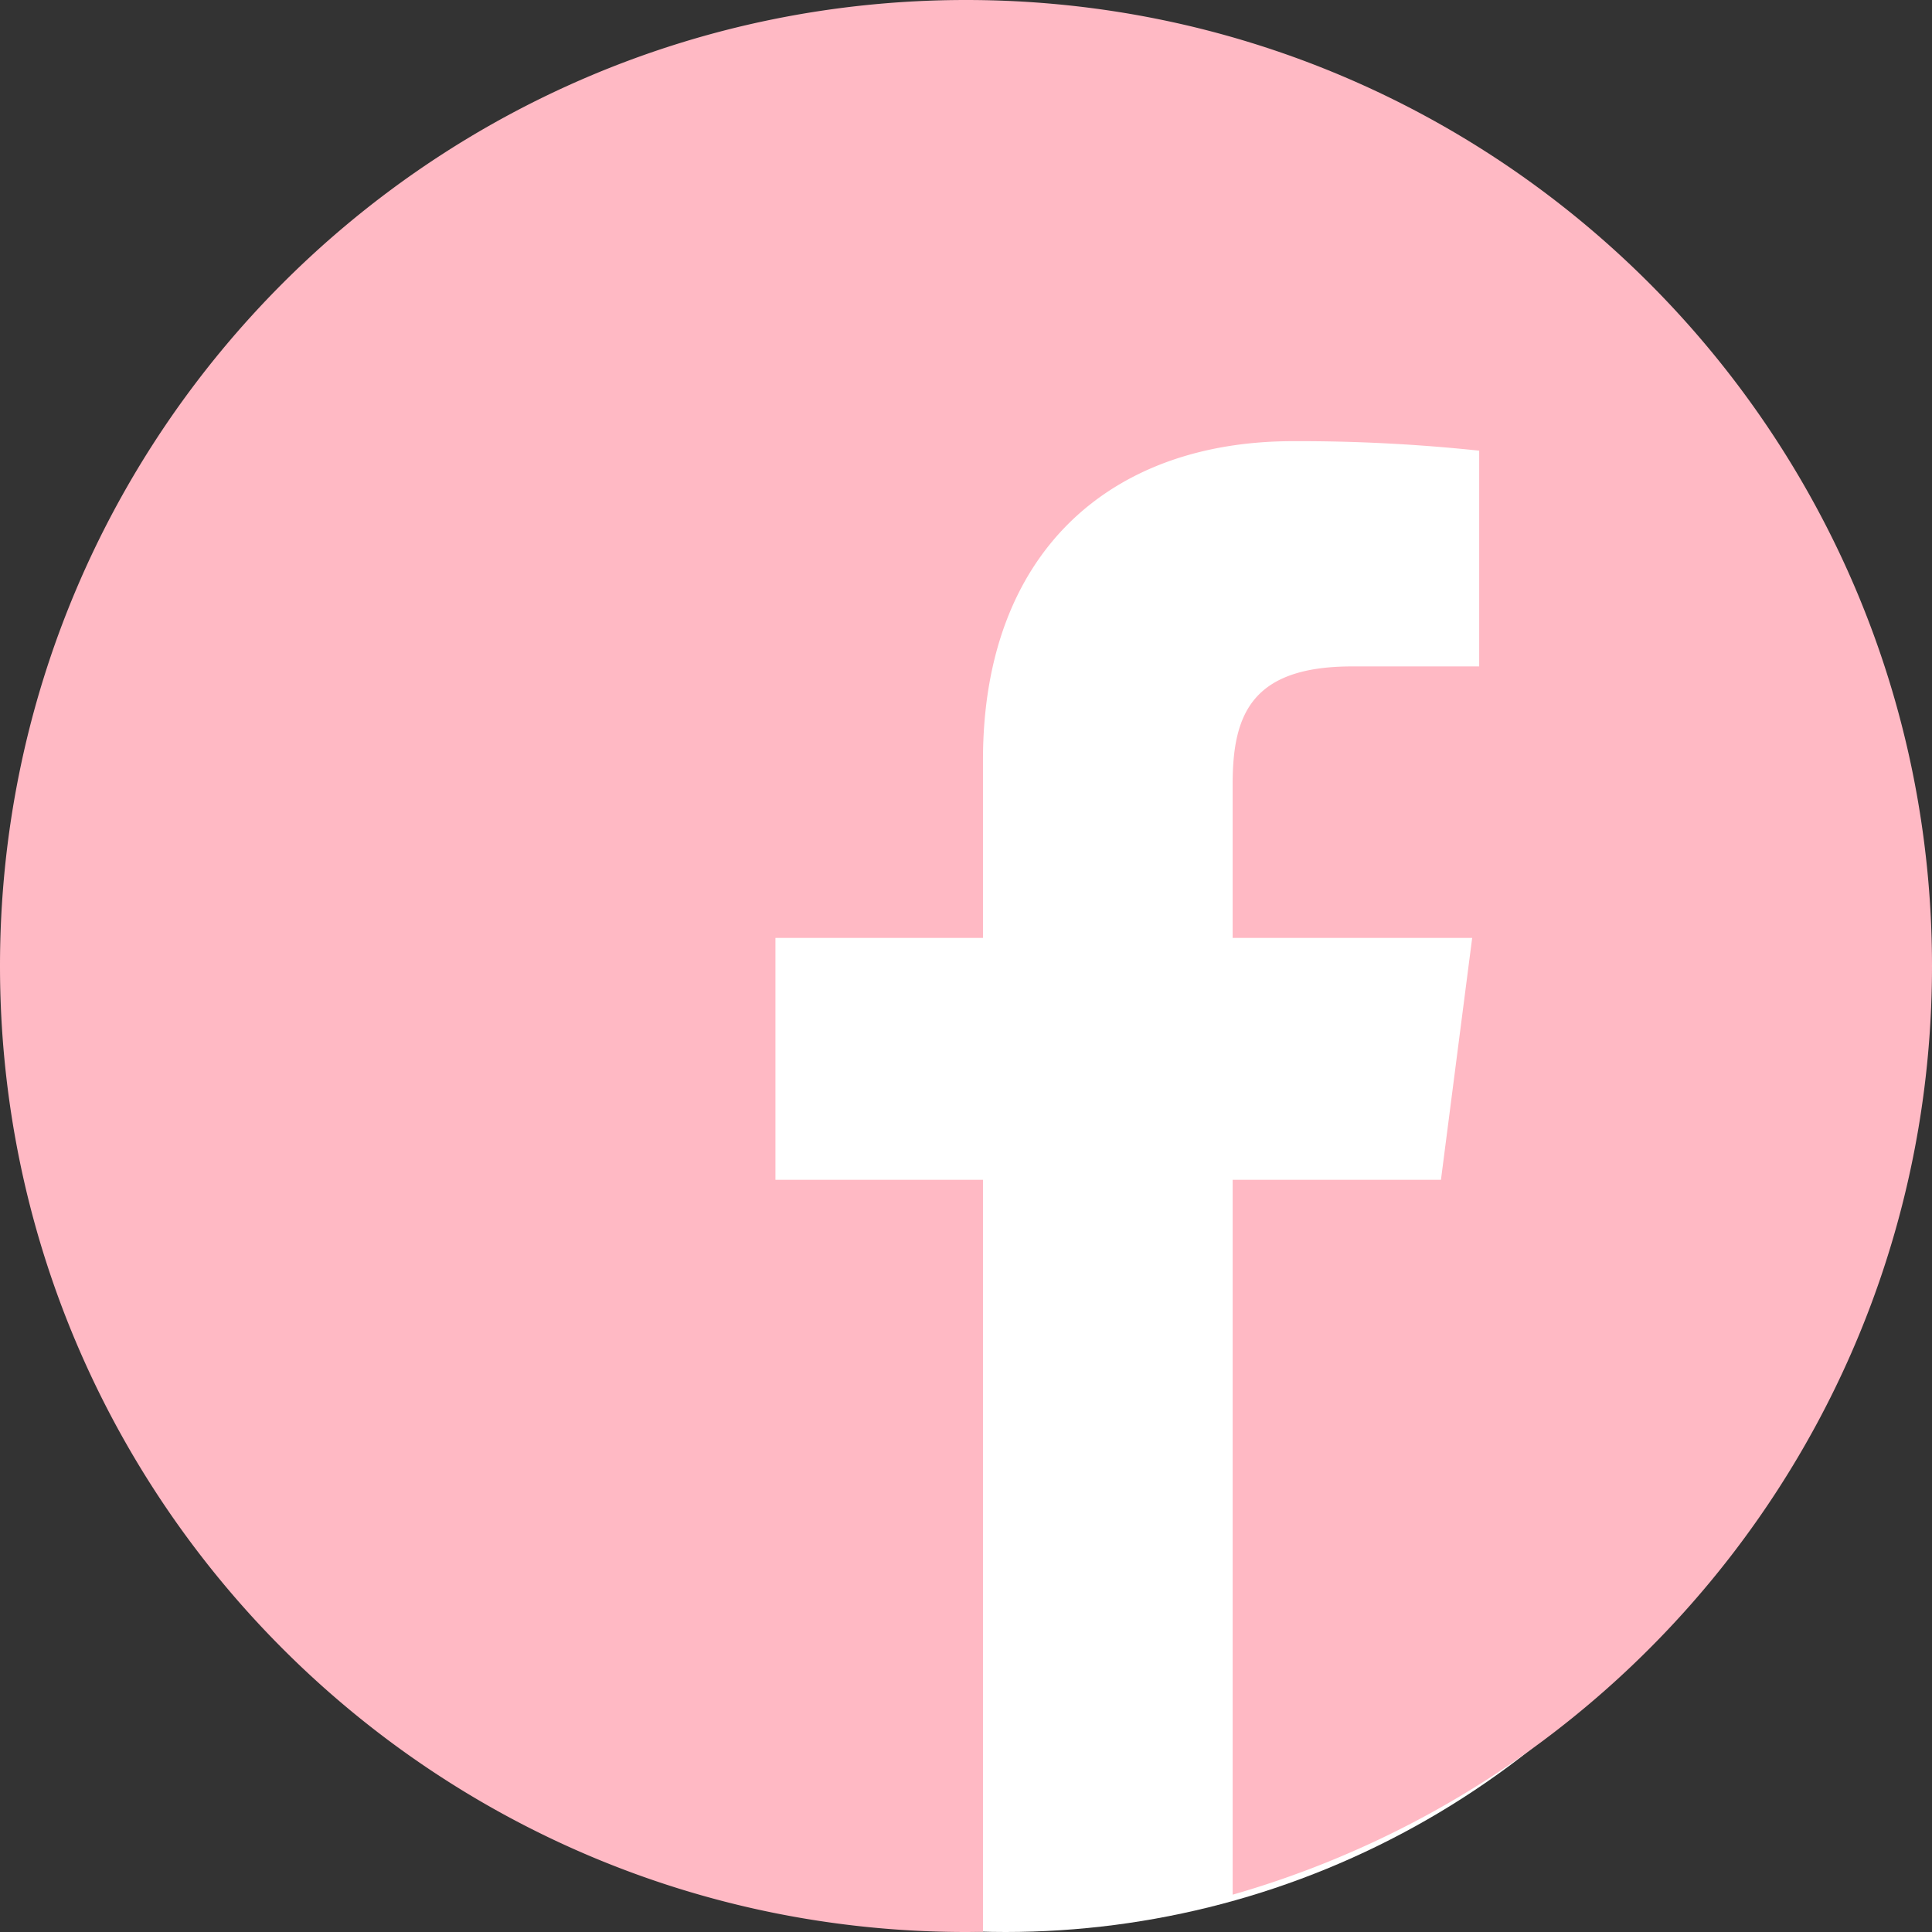 <svg xmlns="http://www.w3.org/2000/svg" width="512" height="512" viewBox="0 0 512 512">
  <rect x="0" y="0" width="512" height="512" fill="#333333" stroke="none"/>
  <g id="Grupo_4" data-name="Grupo 4" transform="translate(-598 -487)">
    <ellipse id="Elipse_3" data-name="Elipse 3" cx="223.5" cy="222.5" rx="223.5" ry="222.5" transform="translate(641 554)" fill="#fff"/>
    <g id="facebook" transform="translate(598 487)">
      <path id="Trazado_1" data-name="Trazado 1" d="M297.277,508.668q-3.2.521-6.422.961Q294.078,509.189,297.277,508.668Zm0,0" fill="#ffb9c4"/>
      <path id="Trazado_2" data-name="Trazado 2" d="M302.4,507.793c-1.02.188-2.039.359-3.059.535C300.359,508.152,301.378,507.98,302.4,507.793Zm0,0" fill="#ffb9c4"/>
      <path id="Trazado_3" data-name="Trazado 3" d="M285.137,510.34q-3.744.422-7.527.742Q281.389,510.766,285.137,510.34Zm0,0" fill="#ffb9c4"/>
      <path id="Trazado_4" data-name="Trazado 4" d="M290.055,509.738c-1.2.16-2.406.309-3.609.449C287.649,510.047,288.856,509.9,290.055,509.738Zm0,0" fill="#ffb9c4"/>
      <path id="Trazado_5" data-name="Trazado 5" d="M309.367,506.41c-.9.191-1.8.383-2.7.566C307.566,506.793,308.469,506.6,309.367,506.41Zm0,0" fill="#ffb9c4"/>
      <path id="Trazado_6" data-name="Trazado 6" d="M326.664,502.113c-.727.207-1.453.4-2.18.605C325.211,502.515,325.937,502.32,326.664,502.113Zm0,0" fill="#ffb9c4"/>
      <path id="Trazado_7" data-name="Trazado 7" d="M321.434,503.543c-.789.207-1.582.418-2.375.617Q320.248,503.861,321.434,503.543Zm0,0" fill="#ffb9c4"/>
      <path id="Trazado_8" data-name="Trazado 8" d="M314.59,505.254c-.836.2-1.68.379-2.523.566C312.91,505.633,313.754,505.449,314.59,505.254Zm0,0" fill="#ffb9c4"/>
      <path id="Trazado_9" data-name="Trazado 9" d="M277.527,511.09q-2.021.17-4.047.3Q275.507,511.26,277.527,511.09Zm0,0" fill="#ffb9c4"/>
      <path id="Trazado_10" data-name="Trazado 10" d="M512,256C512,114.637,397.363,0,256,0S0,114.637,0,256,114.637,512,256,512c1.5,0,3-.031,4.5-.059V312.656h-55v-64.1h55V201.391c0-54.7,33.395-84.477,82.191-84.477A452.754,452.754,0,0,1,392,119.434v57.172H358.352c-26.547,0-31.687,12.617-31.687,31.129v40.824h63.477l-8.273,64.1h-55.2v189.45C433.668,471.434,512,372.851,512,256Zm0,0" fill="#ffb9c4"/>
      <path id="Trazado_11" data-name="Trazado 11" d="M272.914,511.43q-4,.258-8.023.4Q268.916,511.694,272.914,511.43Zm0,0" fill="#ffb9c4"/>
      <path id="Trazado_12" data-name="Trazado 12" d="M264.754,511.836q-2.121.07-4.25.105Q262.631,511.906,264.754,511.836Zm0,0" fill="#ffb9c4"/>
    </g>
  </g>
</svg>

